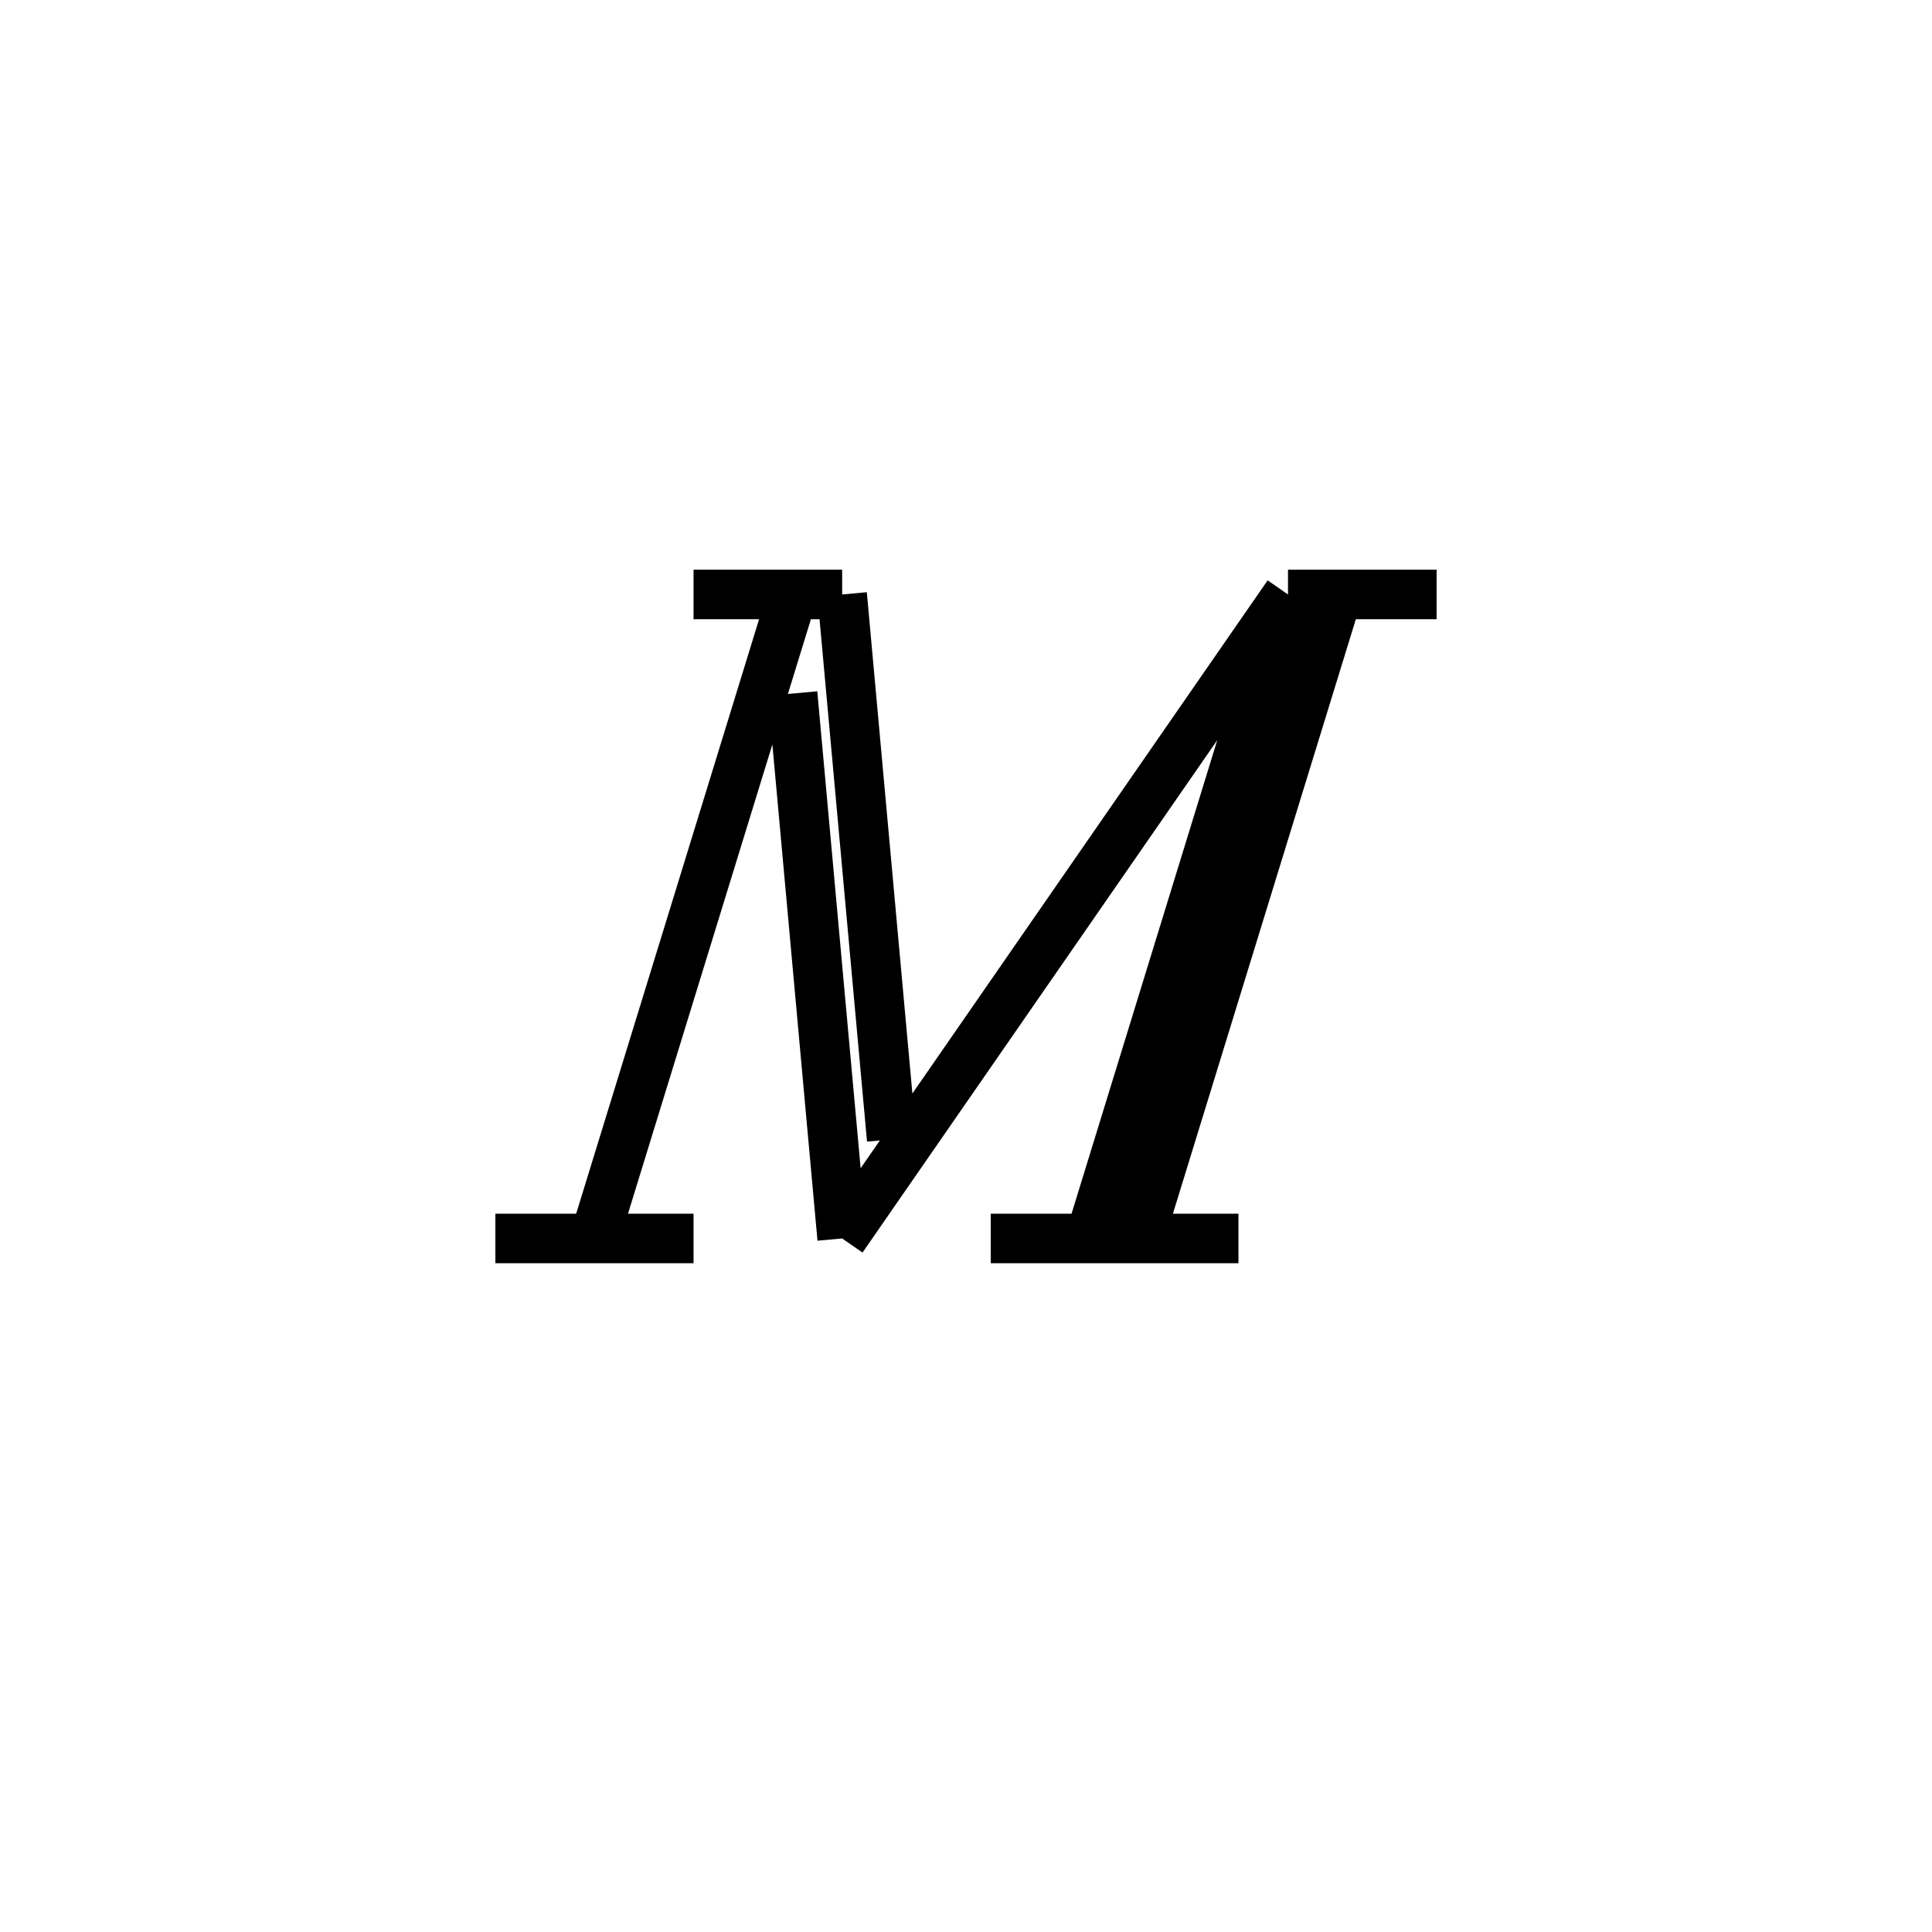 <svg xmlns='http://www.w3.org/2000/svg' 
xmlns:xlink='http://www.w3.org/1999/xlink' 
viewBox = '-19 -19 39 39' >
<path d = '
	M -3, -7
	L -7, 6

	M -3, -5
	L -2, 6

	M -2, -7
	L -1, 4

	M 7, -7
	L -2, 6

	M 7, -7
	L 3, 6

	M 8, -7
	L 4, 6

	M -5, -7
	L -2, -7

	M 7, -7
	L 10, -7

	M -9, 6
	L -5, 6

	M 1, 6
	L 6, 6

' fill='none' stroke='black' />
</svg>